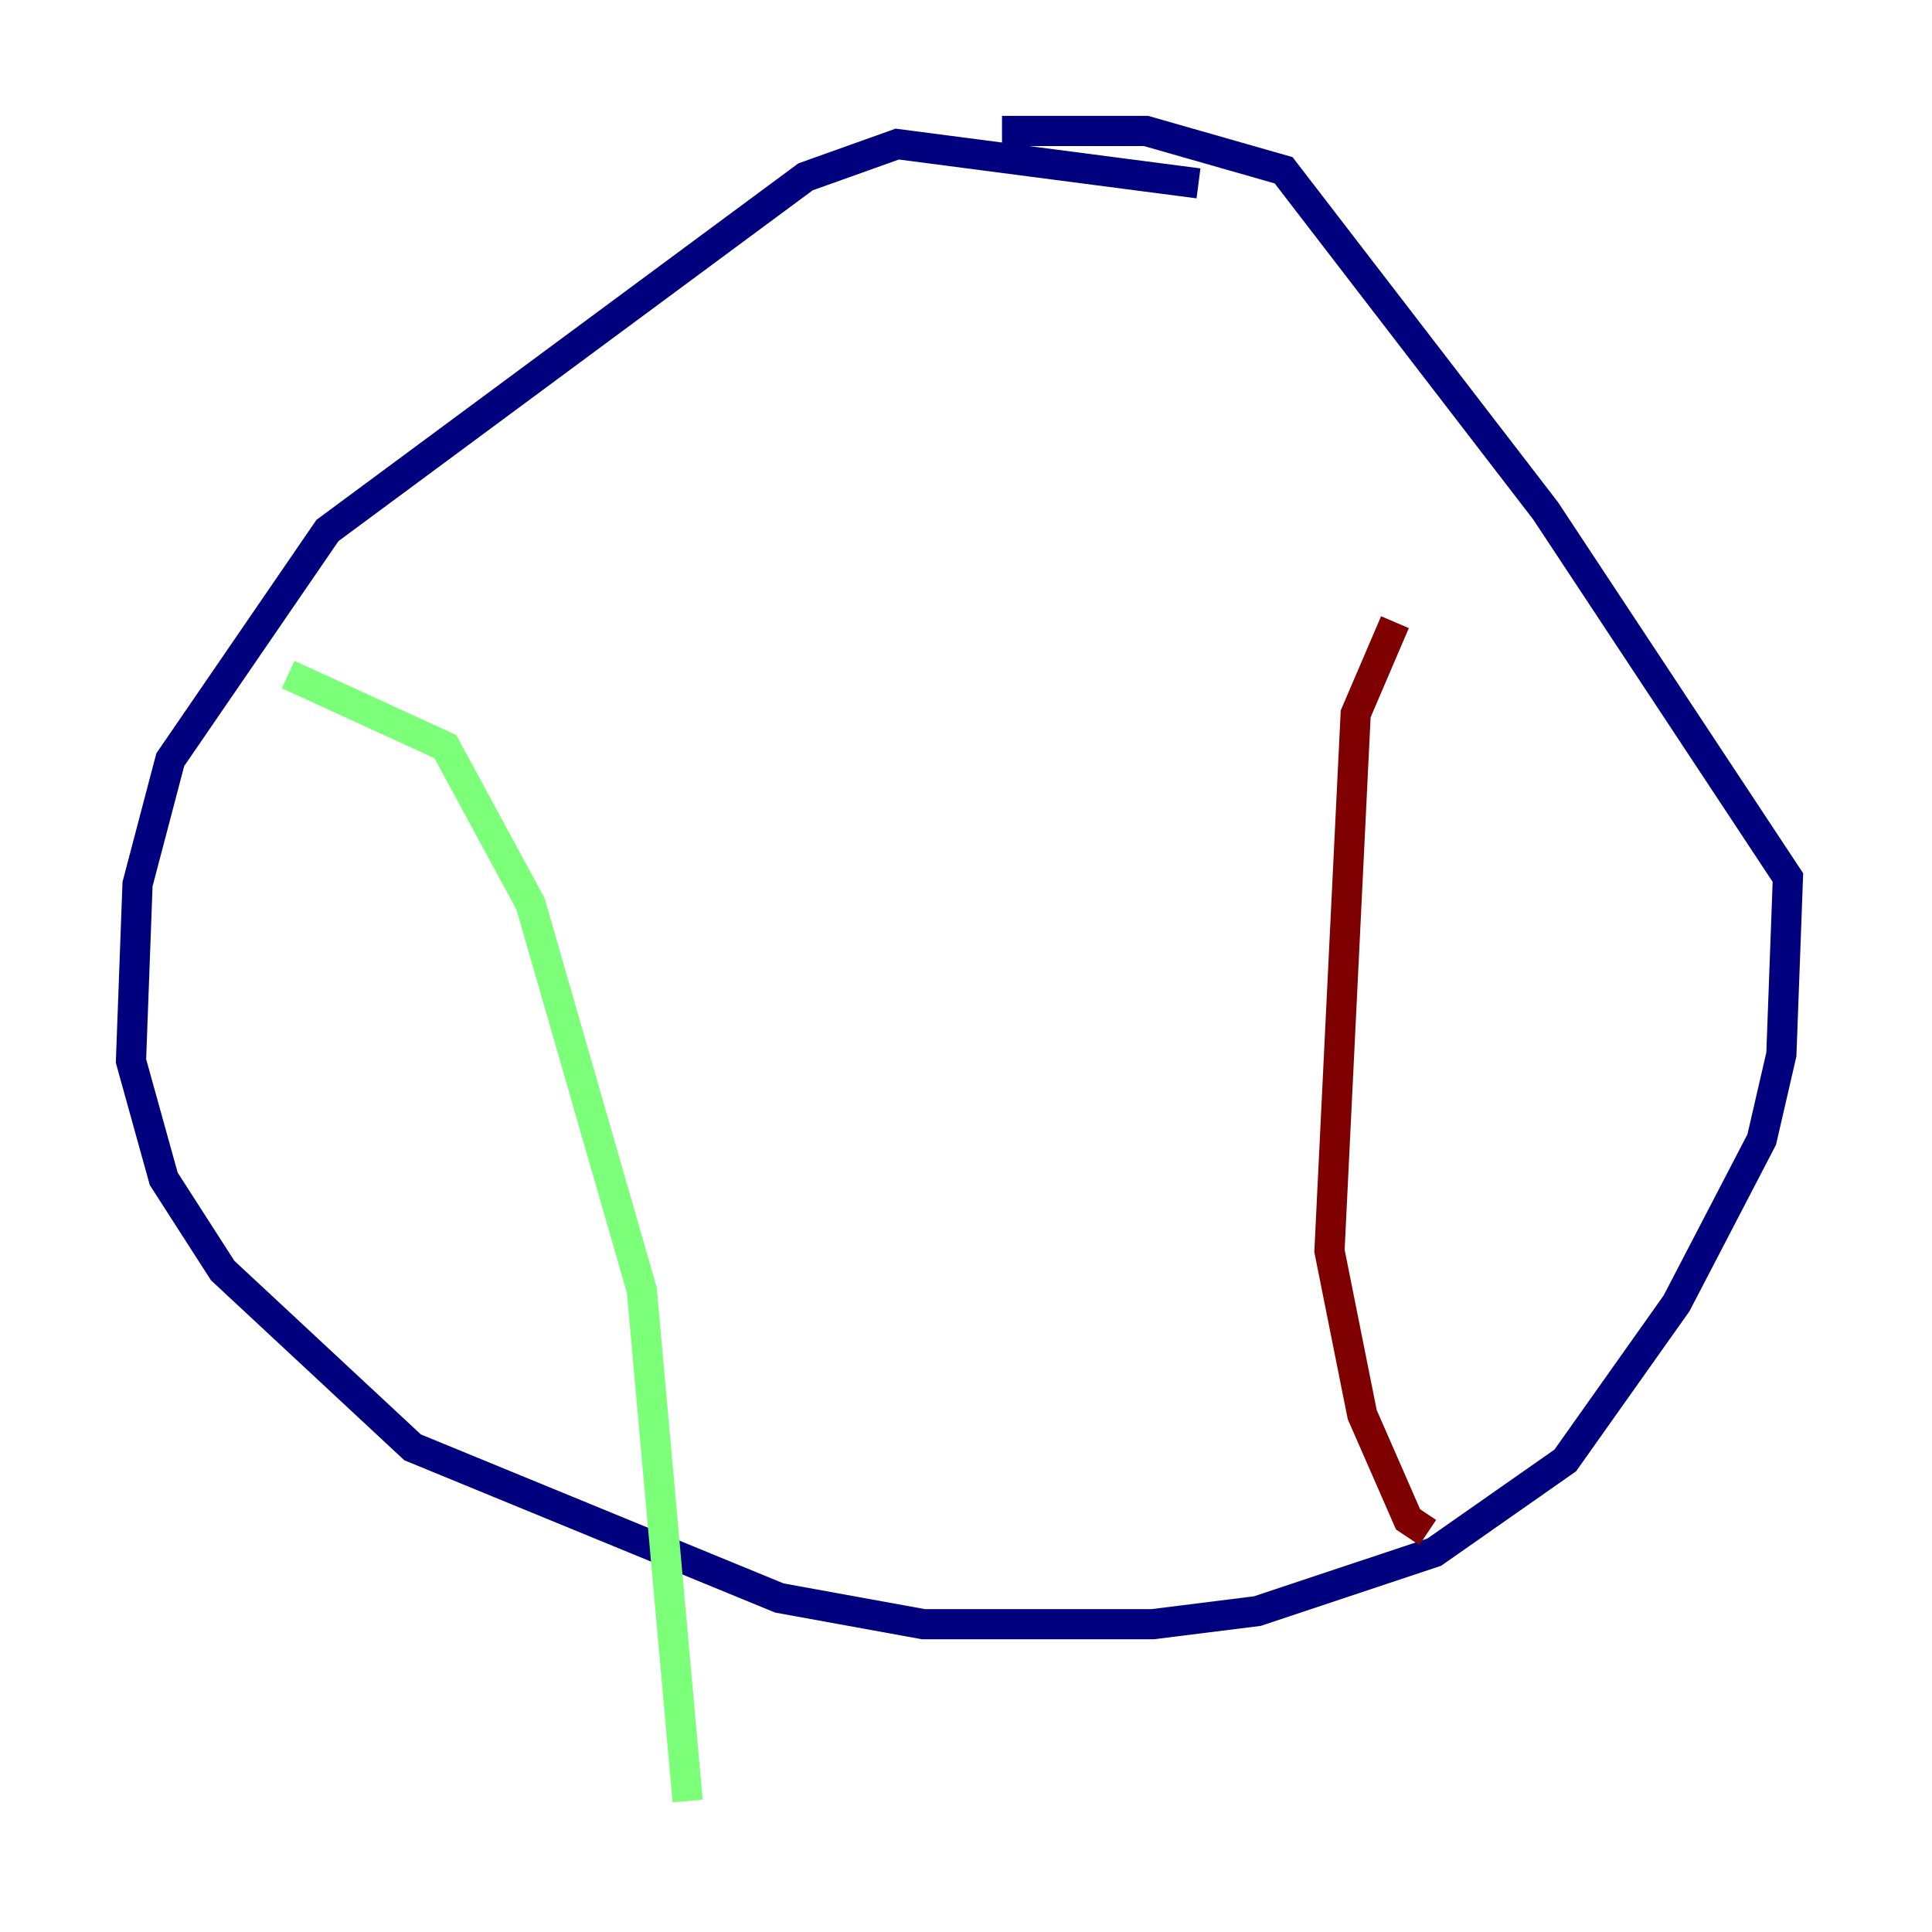 <?xml version="1.0" encoding="utf-8" ?>
<svg baseProfile="tiny" height="128" version="1.2" viewBox="0,0,128,128" width="128" xmlns="http://www.w3.org/2000/svg" xmlns:ev="http://www.w3.org/2001/xml-events" xmlns:xlink="http://www.w3.org/1999/xlink"><defs /><polyline fill="none" points="79.403,12.149 59.444,9.546 53.37,11.715 21.695,35.146 11.281,50.332 9.112,58.576 8.678,70.291 10.848,78.102 14.752,84.176 27.336,95.891 51.634,105.871 61.18,107.607 76.366,107.607 83.308,106.739 95.024,102.834 103.702,96.759 111.078,86.346 116.719,75.498 118.02,69.858 118.454,58.142 102.4,33.844 85.044,11.281 75.932,8.678 66.386,8.678" stroke="#00007f" stroke-width="2" /><polyline fill="none" points="19.091,44.691 29.505,49.464 35.146,59.878 42.522,85.478 45.559,119.322" stroke="#7cff79" stroke-width="2" /><polyline fill="none" points="92.42,41.22 89.817,47.295 88.081,82.875 90.251,93.722 93.288,100.664 94.59,101.532" stroke="#7f0000" stroke-width="2" /></svg>